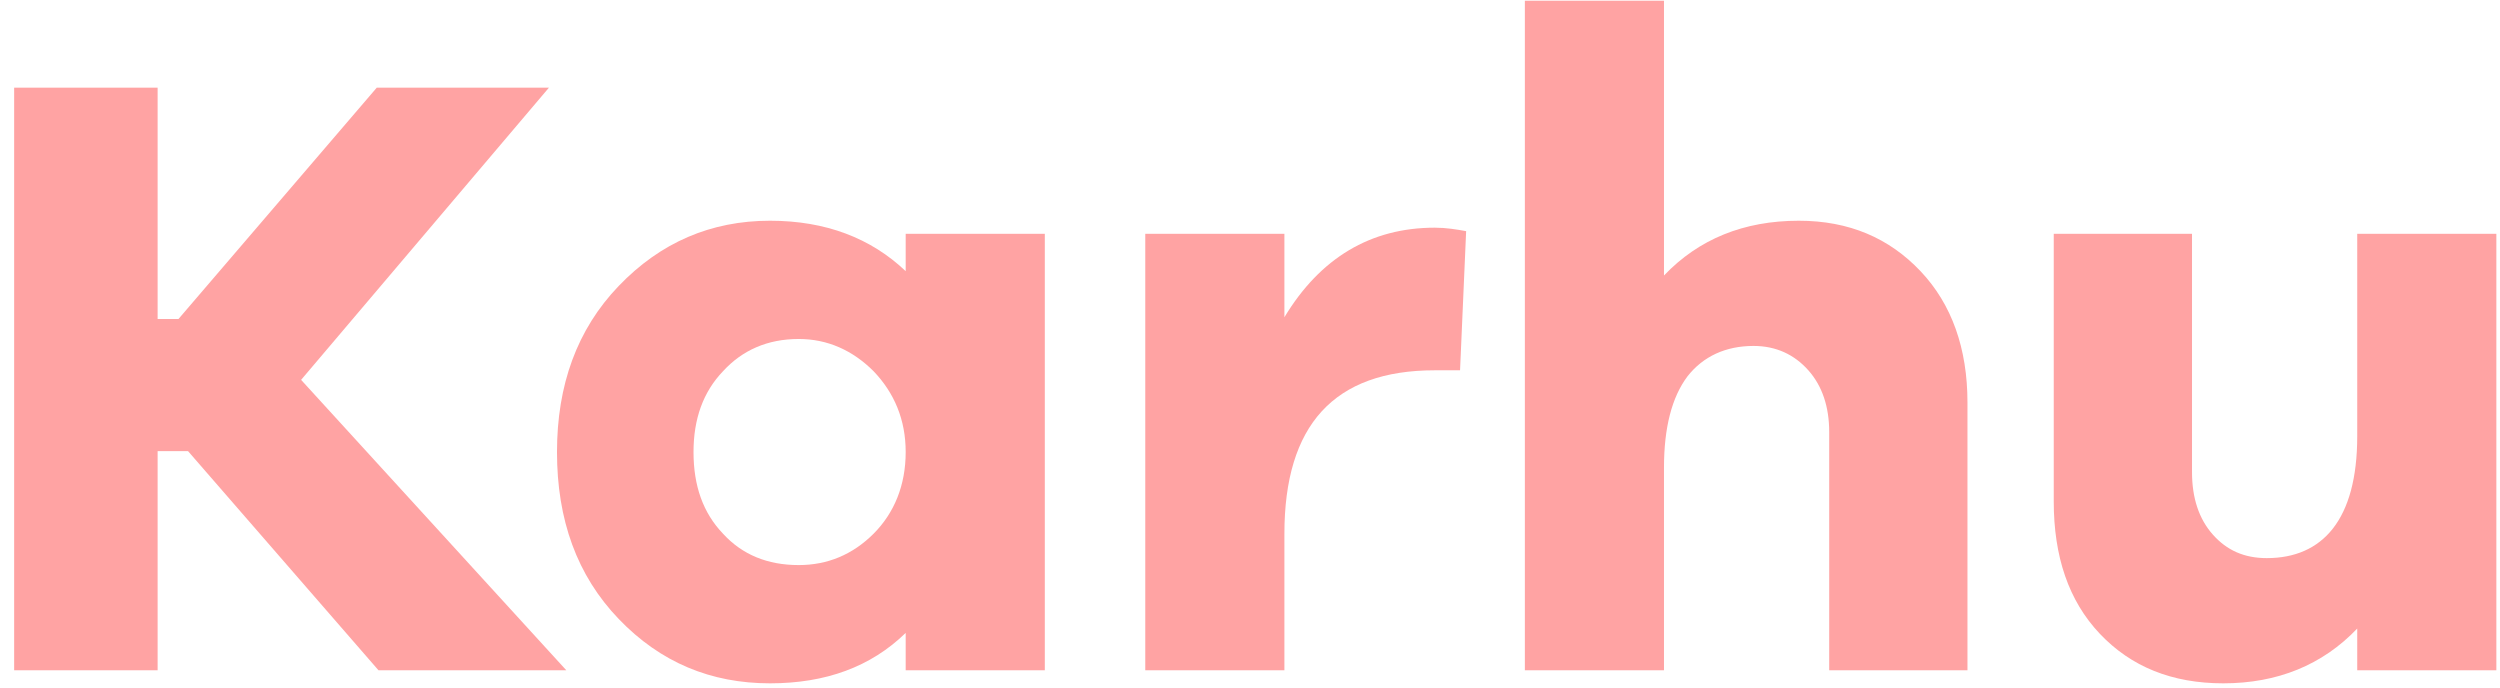 <svg width="138" height="38" viewBox="0 0 138 38" fill="none" xmlns="http://www.w3.org/2000/svg">
<path d="M31.261 37L16.621 20.968L30.301 4.84H20.797L9.853 17.608H8.701V4.84H0.781V37H8.701V24.904H10.381L20.893 37H31.261Z" fill="#FFA3A3"/>
<path d="M57.674 12.904H49.994V14.968C48.074 13.144 45.578 12.184 42.506 12.184C39.242 12.184 36.458 13.384 34.154 15.784C31.85 18.184 30.746 21.256 30.746 24.952C30.746 28.696 31.85 31.768 34.154 34.168C36.458 36.568 39.242 37.72 42.506 37.72C45.578 37.72 48.074 36.808 49.994 34.936V37H57.674V12.904ZM44.09 31.192C42.362 31.192 40.97 30.616 39.914 29.464C38.81 28.312 38.282 26.824 38.282 24.952C38.282 23.128 38.81 21.64 39.914 20.488C40.97 19.336 42.362 18.712 44.09 18.712C45.674 18.712 47.066 19.336 48.218 20.488C49.37 21.688 49.994 23.176 49.994 24.952C49.994 26.776 49.37 28.312 48.218 29.464C47.066 30.616 45.674 31.192 44.09 31.192Z" fill="#FFA3A3"/>
<path d="M79.203 12.568C75.651 12.568 72.867 14.248 70.899 17.512V12.904H63.219V37H70.899V29.464C70.899 23.464 73.635 20.44 79.203 20.44H80.595L80.931 12.76C80.403 12.664 79.827 12.568 79.203 12.568Z" fill="#FFA3A3"/>
<path d="M99.292 12.184C96.268 12.184 93.772 13.192 91.852 15.208V0.04H84.172V37H91.852V25.816C91.852 23.608 92.284 21.928 93.148 20.776C94.012 19.672 95.26 19.096 96.796 19.096C98.044 19.096 99.052 19.576 99.82 20.44C100.588 21.304 100.972 22.456 100.972 23.848V37H108.604V22.216C108.604 19.24 107.74 16.792 106.012 14.968C104.284 13.144 102.076 12.184 99.292 12.184Z" fill="#FFA3A3"/>
<path d="M137.799 12.904H130.119V24.088C130.119 26.392 129.639 28.072 128.775 29.176C127.911 30.28 126.663 30.808 125.127 30.808C123.879 30.808 122.919 30.376 122.151 29.512C121.383 28.648 120.999 27.496 120.999 26.056V12.904H113.367V27.688C113.367 30.712 114.183 33.16 115.911 34.984C117.639 36.808 119.895 37.72 122.727 37.72C125.703 37.72 128.199 36.712 130.119 34.696V37H137.799V12.904Z" fill="#FFA3A3"/>
</svg>
